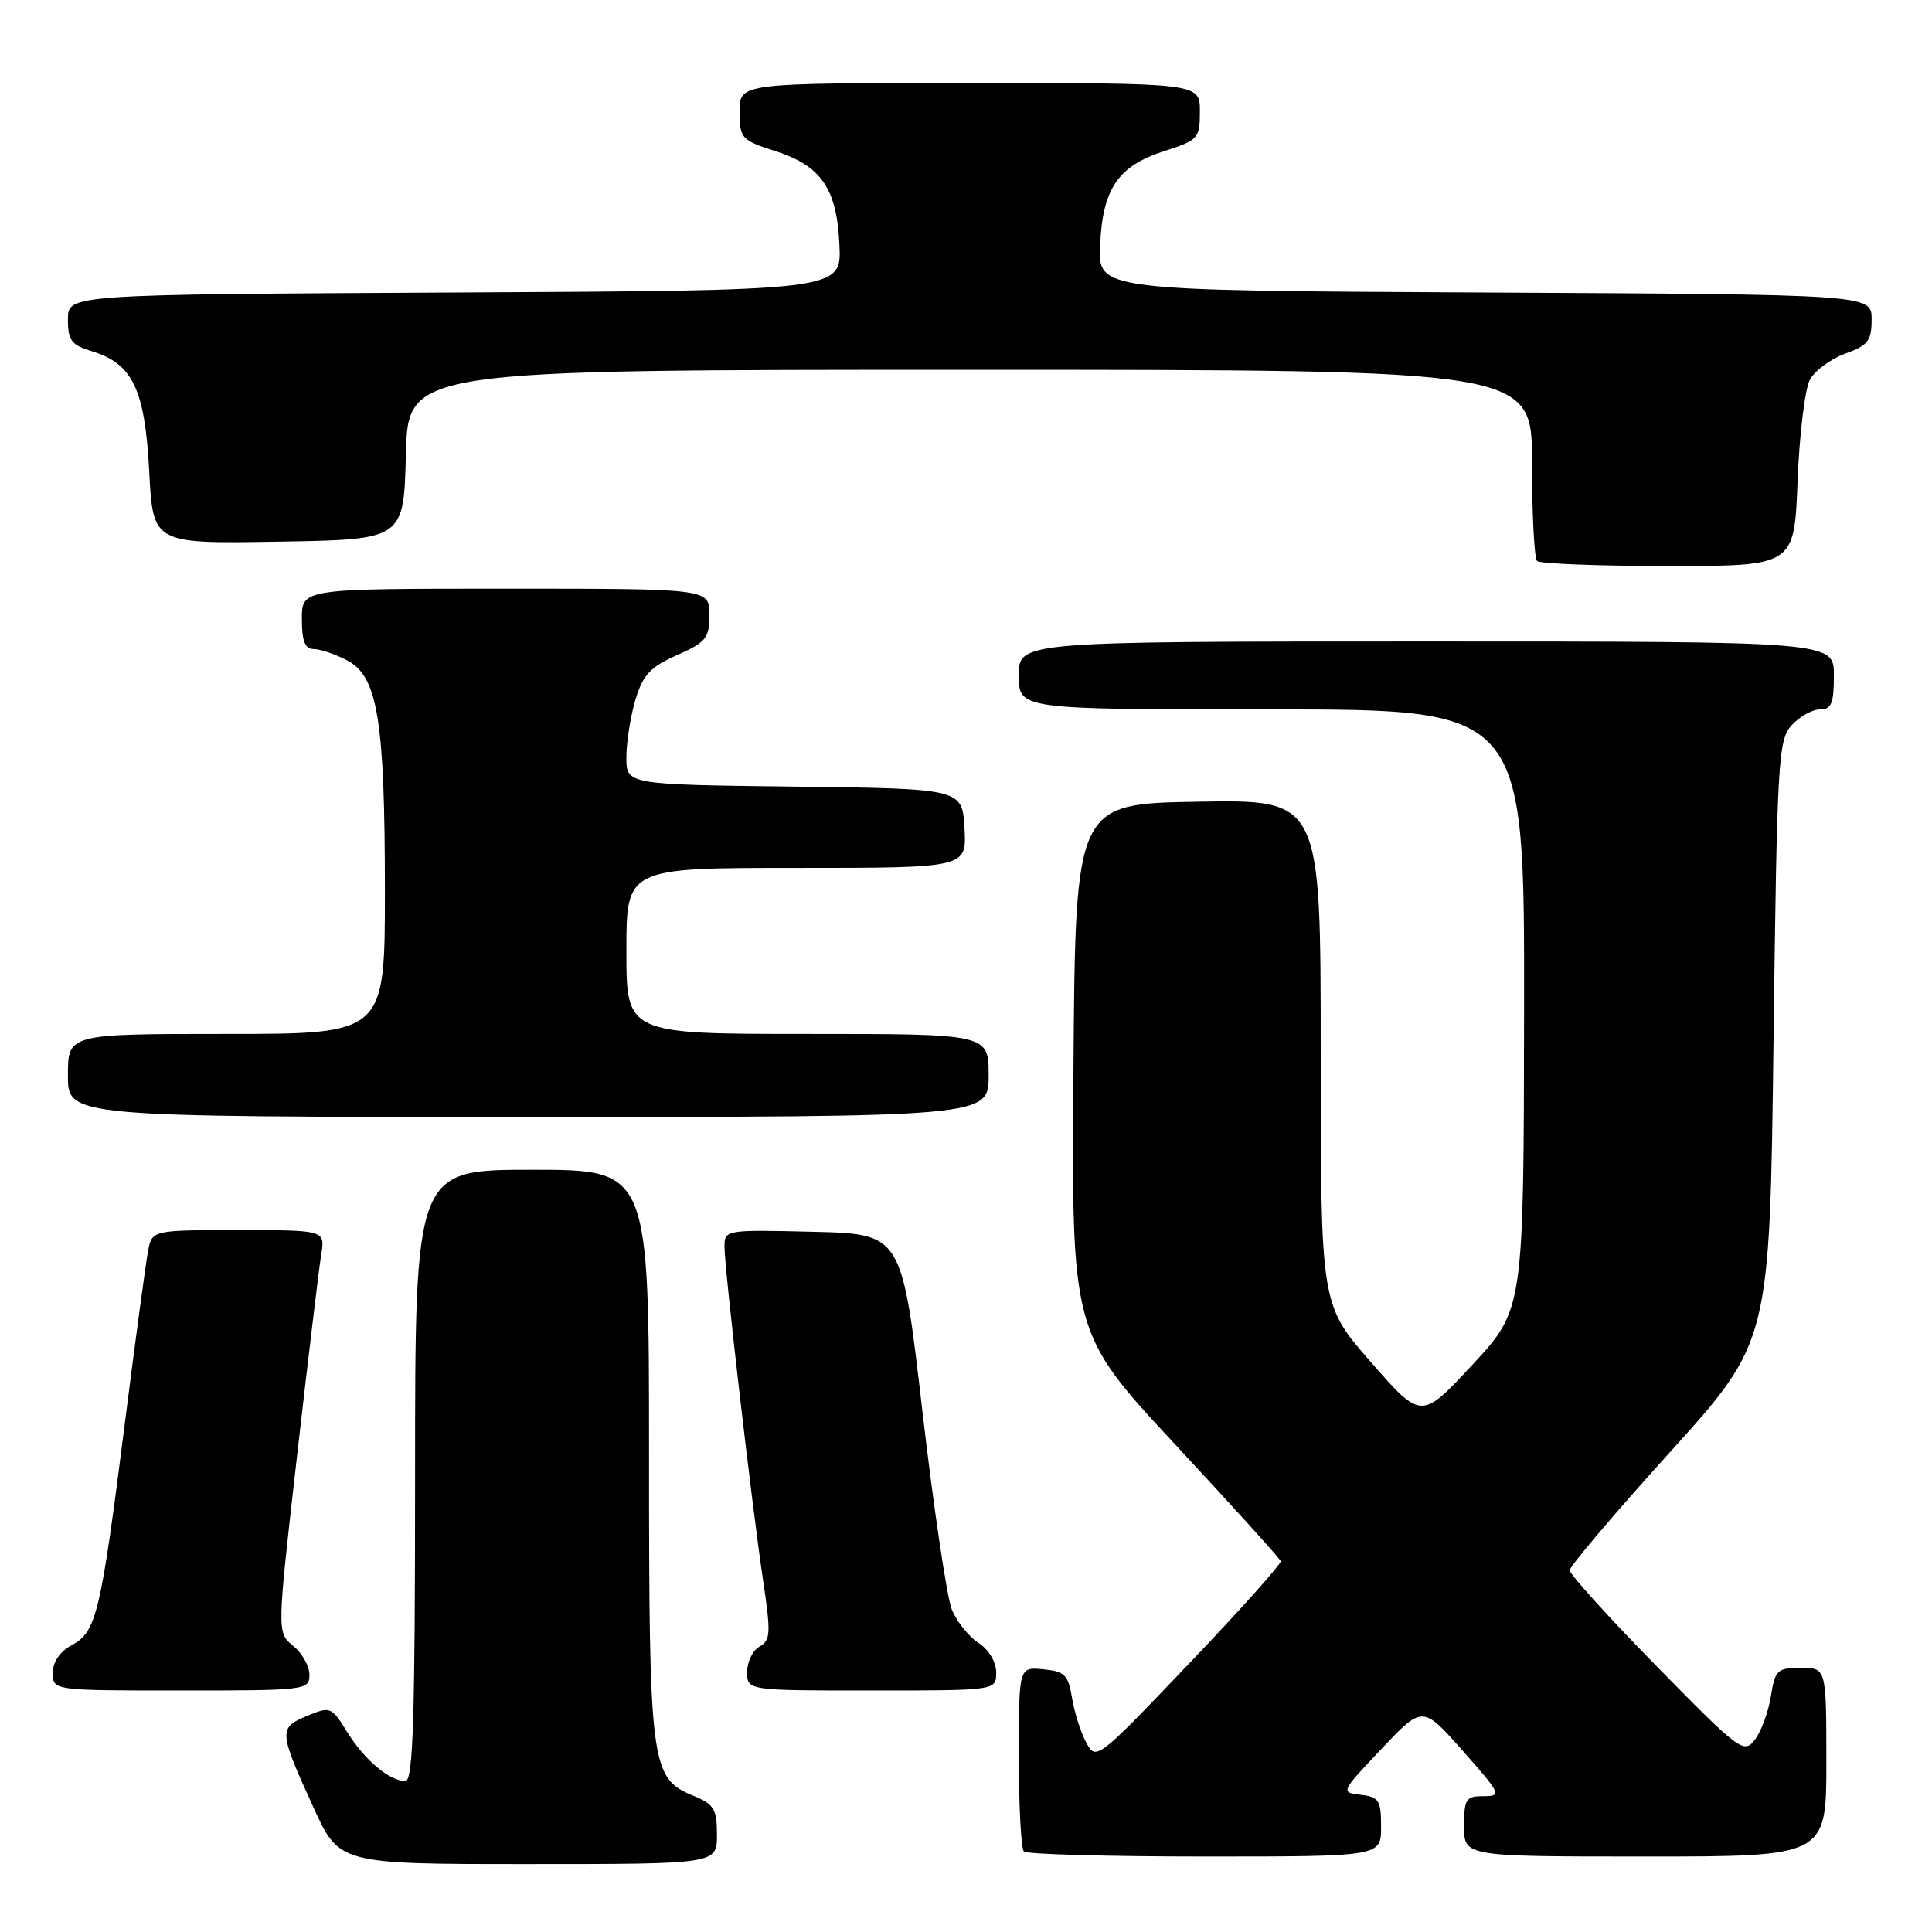 <?xml version="1.0" encoding="UTF-8" standalone="no"?>
<!DOCTYPE svg PUBLIC "-//W3C//DTD SVG 1.1//EN" "http://www.w3.org/Graphics/SVG/1.1/DTD/svg11.dtd" >
<svg xmlns="http://www.w3.org/2000/svg" xmlns:xlink="http://www.w3.org/1999/xlink" version="1.1" viewBox="0 0 256 256">
 <g >
 <path fill="currentColor"
d=" M 95.00 243.12 C 95.00 239.72 94.62 239.08 91.88 237.95 C 86.20 235.60 86.00 234.04 86.00 192.53 C 86.00 155.00 86.00 155.00 70.50 155.00 C 55.00 155.00 55.00 155.00 55.00 195.50 C 55.00 227.70 54.74 236.00 53.72 236.00 C 51.61 236.00 48.30 233.21 46.02 229.53 C 43.92 226.14 43.79 226.08 40.68 227.37 C 36.90 228.94 36.93 229.41 41.51 239.44 C 44.95 247.00 44.95 247.00 69.97 247.00 C 95.00 247.00 95.00 247.00 95.00 243.12 Z  M 183.00 242.07 C 183.00 238.54 182.72 238.10 180.30 237.82 C 177.62 237.50 177.64 237.46 183.05 231.74 C 188.50 225.98 188.50 225.98 193.82 231.99 C 198.90 237.73 199.03 238.00 196.57 238.00 C 194.24 238.00 194.00 238.37 194.00 242.00 C 194.00 246.00 194.00 246.00 218.00 246.00 C 242.00 246.00 242.00 246.00 242.00 233.50 C 242.00 221.00 242.00 221.00 238.63 221.00 C 235.50 221.00 235.21 221.27 234.65 224.78 C 234.32 226.85 233.36 229.44 232.53 230.53 C 231.07 232.42 230.53 232.02 219.50 220.77 C 213.18 214.32 208.00 208.61 208.00 208.07 C 208.00 207.54 213.96 200.51 221.25 192.45 C 234.50 177.80 234.50 177.80 235.00 138.00 C 235.47 100.66 235.62 98.08 237.40 96.10 C 238.45 94.95 240.14 94.00 241.15 94.00 C 242.68 94.00 243.00 93.21 243.00 89.50 C 243.00 85.00 243.00 85.00 189.00 85.00 C 135.00 85.00 135.00 85.00 135.00 89.50 C 135.00 94.00 135.00 94.00 168.50 94.00 C 202.00 94.00 202.00 94.00 201.95 133.75 C 201.90 173.50 201.90 173.50 195.12 180.82 C 188.34 188.13 188.34 188.13 181.67 180.51 C 175.00 172.89 175.00 172.89 175.00 139.42 C 175.00 105.95 175.00 105.95 158.75 106.23 C 142.50 106.50 142.50 106.50 142.24 141.56 C 141.97 176.62 141.97 176.62 155.74 191.42 C 163.31 199.56 169.59 206.51 169.70 206.86 C 169.81 207.21 164.35 213.31 157.57 220.42 C 145.39 233.19 145.23 233.31 143.94 230.92 C 143.22 229.59 142.37 226.93 142.05 225.00 C 141.55 221.93 141.08 221.46 138.24 221.19 C 135.00 220.87 135.00 220.87 135.00 232.77 C 135.00 239.31 135.30 244.97 135.67 245.33 C 136.03 245.70 146.83 246.00 159.67 246.00 C 183.00 246.00 183.00 246.00 183.00 242.07 Z  M 41.00 221.91 C 41.00 220.76 40.03 219.04 38.84 218.08 C 36.69 216.33 36.69 216.33 39.36 192.92 C 40.83 180.04 42.27 168.04 42.56 166.25 C 43.09 163.00 43.09 163.00 31.62 163.00 C 20.16 163.00 20.16 163.00 19.62 165.75 C 19.33 167.26 17.92 177.72 16.49 189.00 C 13.33 213.90 12.76 216.25 9.51 217.99 C 7.93 218.84 7.00 220.20 7.00 221.67 C 7.00 224.00 7.00 224.00 24.00 224.00 C 40.58 224.00 41.00 223.95 41.00 221.91 Z  M 132.00 221.62 C 132.00 220.22 131.03 218.59 129.65 217.69 C 128.36 216.85 126.78 214.87 126.13 213.30 C 125.48 211.73 123.72 199.89 122.22 186.97 C 119.50 163.50 119.50 163.50 107.75 163.22 C 96.10 162.94 96.00 162.96 96.00 165.22 C 96.01 168.19 99.60 199.24 101.11 209.38 C 102.16 216.42 102.11 217.36 100.64 218.18 C 99.74 218.69 99.00 220.20 99.00 221.55 C 99.00 224.00 99.00 224.00 115.50 224.00 C 132.00 224.00 132.00 224.00 132.00 221.62 Z  M 131.00 142.50 C 131.00 137.00 131.00 137.00 107.00 137.00 C 83.00 137.00 83.00 137.00 83.00 126.00 C 83.00 115.00 83.00 115.00 105.55 115.00 C 128.10 115.00 128.10 115.00 127.80 109.75 C 127.50 104.50 127.50 104.50 105.25 104.23 C 83.00 103.96 83.00 103.96 83.00 100.35 C 83.00 98.36 83.54 94.93 84.20 92.72 C 85.19 89.41 86.16 88.38 89.70 86.81 C 93.57 85.10 94.00 84.56 94.00 81.45 C 94.00 78.00 94.00 78.00 67.00 78.00 C 40.00 78.00 40.00 78.00 40.00 82.00 C 40.00 84.95 40.41 86.00 41.55 86.00 C 42.40 86.00 44.39 86.67 45.96 87.48 C 50.05 89.59 51.00 95.36 51.00 118.05 C 51.00 137.00 51.00 137.00 30.00 137.00 C 9.00 137.00 9.00 137.00 9.00 142.50 C 9.00 148.00 9.00 148.00 70.00 148.00 C 131.00 148.00 131.00 148.00 131.00 142.50 Z  M 238.19 63.75 C 238.43 57.56 239.17 51.52 239.82 50.31 C 240.47 49.11 242.58 47.56 244.50 46.86 C 247.53 45.77 248.00 45.16 248.00 42.31 C 248.00 39.02 248.00 39.02 196.75 38.76 C 145.50 38.50 145.50 38.50 145.77 32.50 C 146.10 24.98 148.15 21.98 154.32 20.00 C 158.78 18.57 158.99 18.33 158.99 14.75 C 159.00 11.00 159.00 11.00 128.50 11.00 C 98.00 11.00 98.00 11.00 98.01 14.75 C 98.01 18.33 98.22 18.57 102.68 20.00 C 108.85 21.98 110.90 24.98 111.23 32.50 C 111.50 38.50 111.50 38.50 60.25 38.76 C 9.00 39.02 9.00 39.02 9.00 42.30 C 9.00 45.12 9.45 45.72 12.17 46.54 C 17.58 48.18 19.20 51.58 19.77 62.44 C 20.27 72.05 20.27 72.05 36.89 71.77 C 53.50 71.50 53.50 71.50 53.78 60.25 C 54.07 49.00 54.07 49.00 128.53 49.00 C 203.00 49.00 203.00 49.00 203.00 61.33 C 203.00 68.12 203.30 73.97 203.67 74.33 C 204.03 74.70 211.85 75.00 221.04 75.00 C 237.75 75.00 237.75 75.00 238.19 63.75 Z "/>
</g>
</svg>